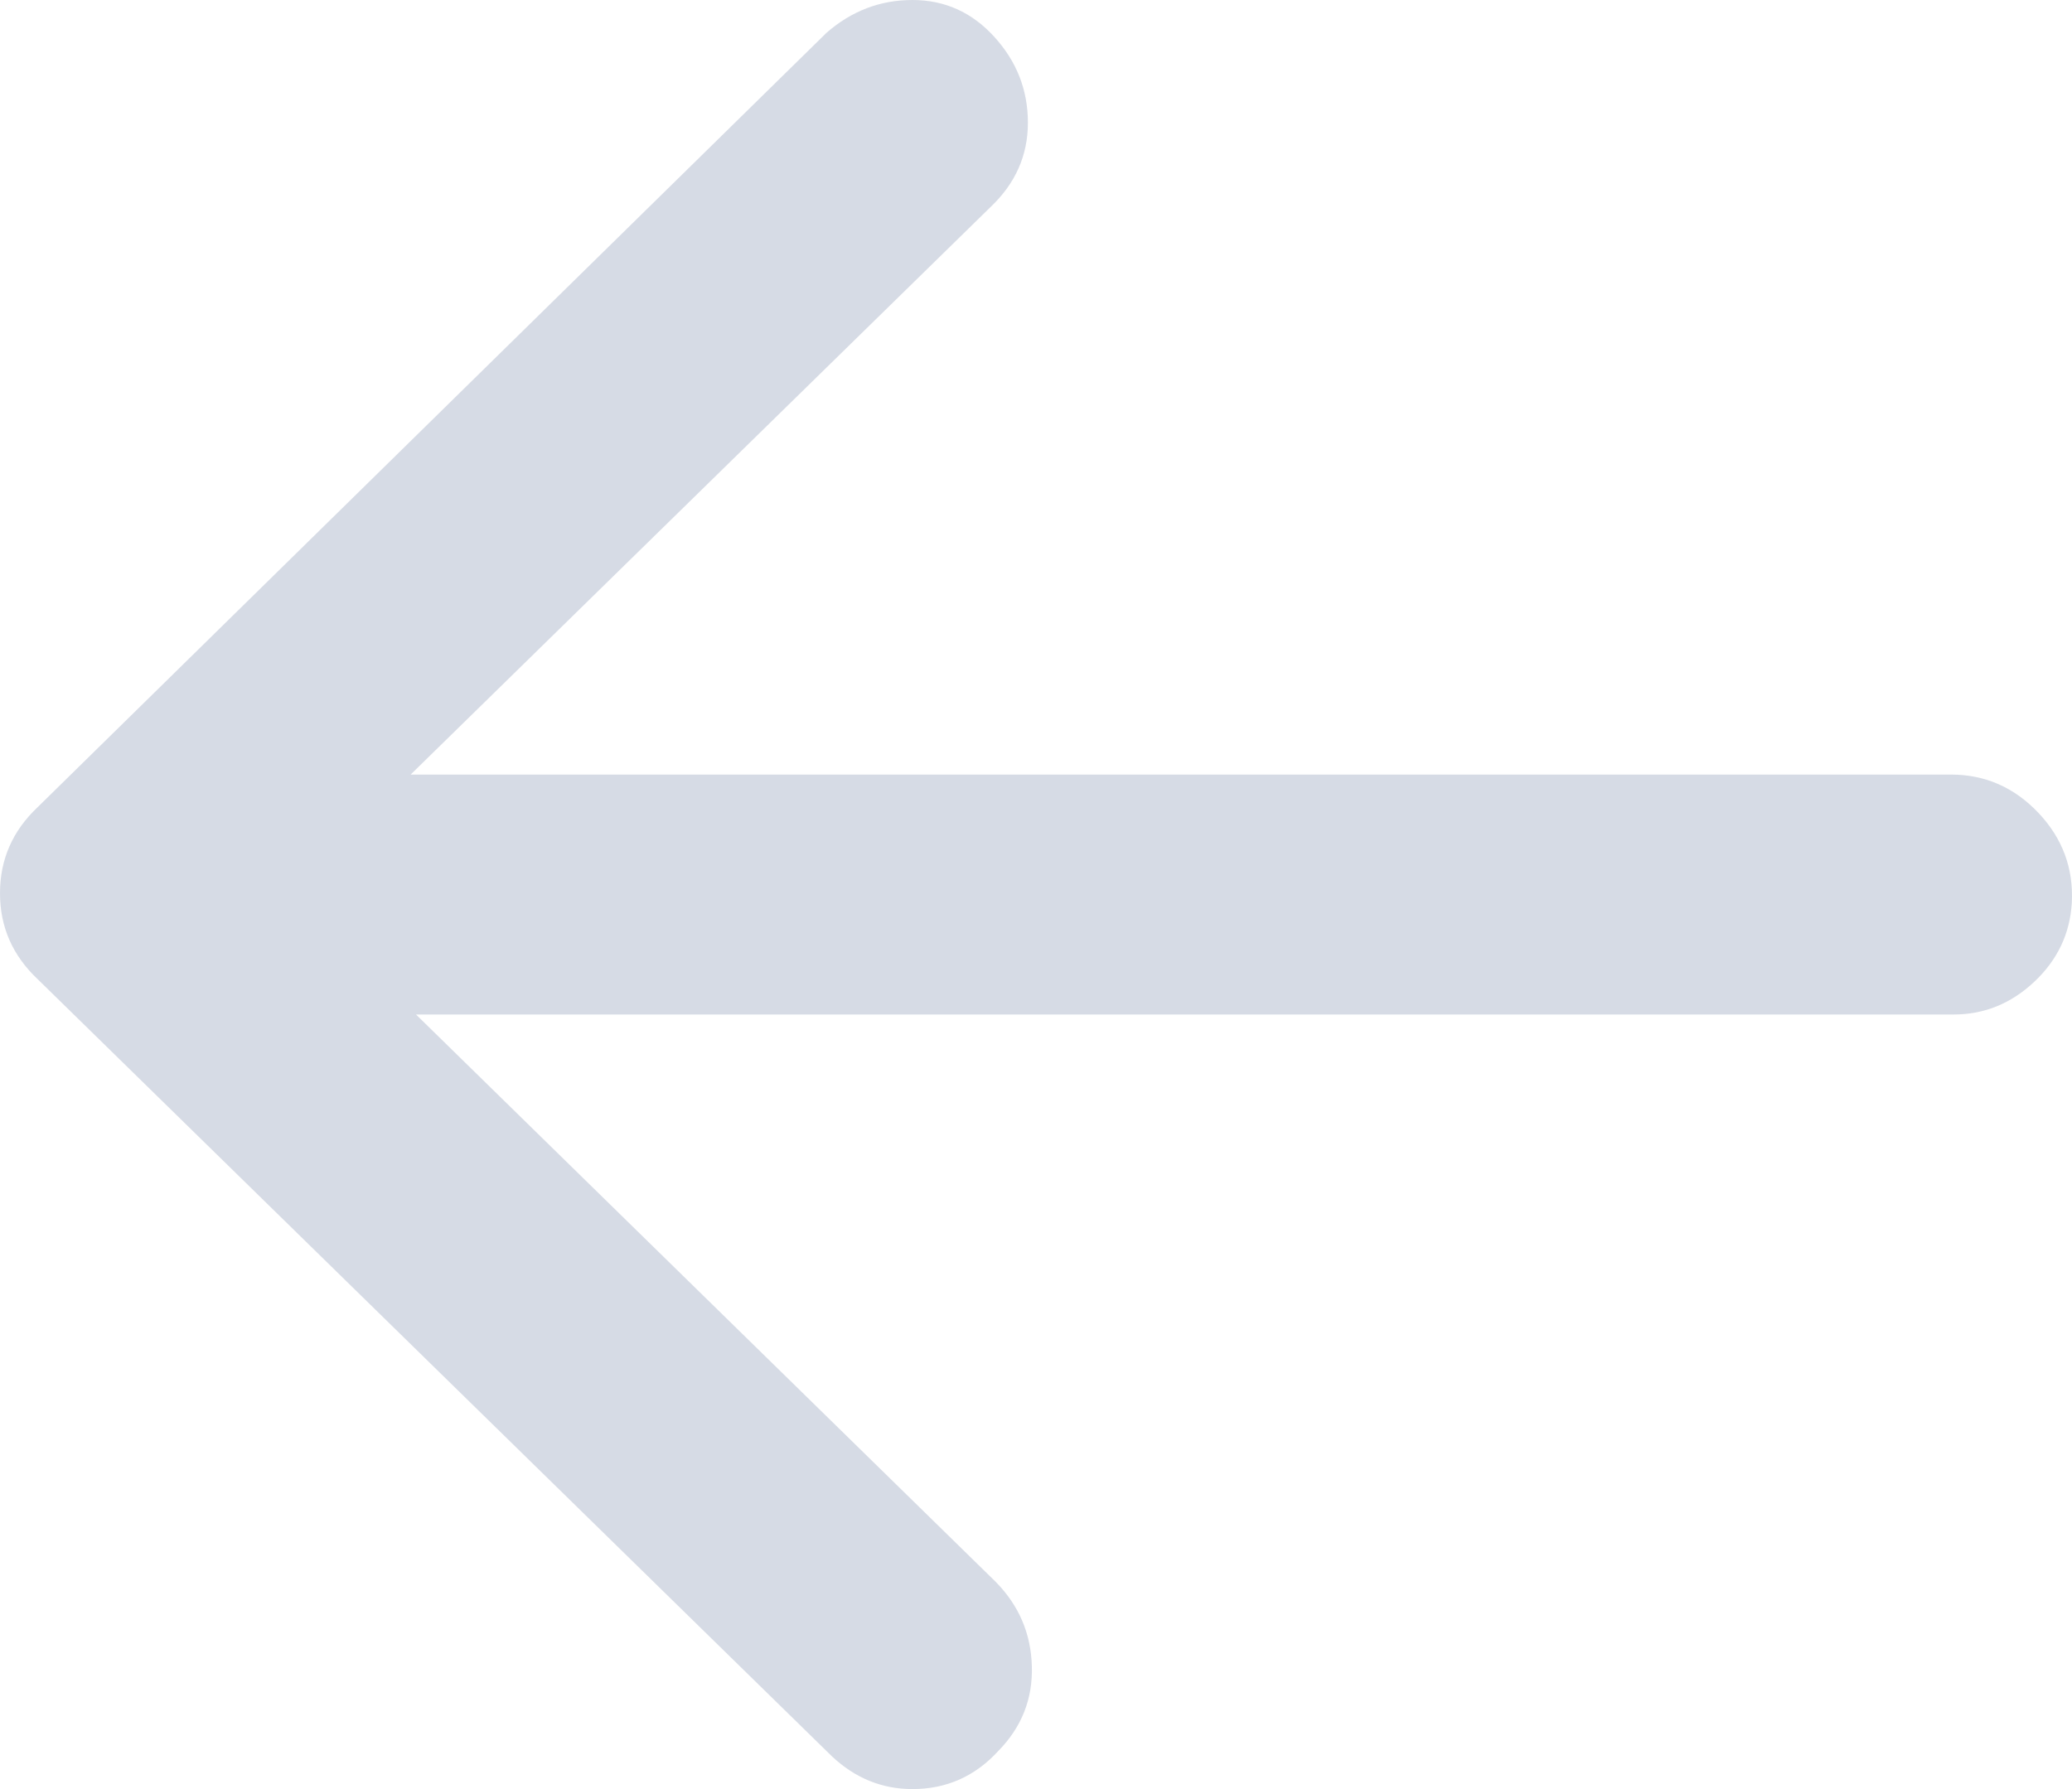 <?xml version="1.0" encoding="UTF-8"?>
<svg width="22px" height="19px" viewBox="0 0 22 19" version="1.1" xmlns="http://www.w3.org/2000/svg" xmlns:xlink="http://www.w3.org/1999/xlink">
    <!-- Generator: sketchtool 49.3 (51167) - http://www.bohemiancoding.com/sketch -->
    <title>2A687144-5D4D-4983-B511-D4402C3DDAE6</title>
    <desc>Created with sketchtool.</desc>
    <defs></defs>
    <g id="Market_makers_desktop" stroke="none" stroke-width="1" fill="none" fill-rule="evenodd" opacity="0.2">
        <g id="main_1920" transform="translate(-256, -1861)" fill="#344B7C">
            <path d="M276.716,1869.226 C277.077,1869.226 277.385,1869.361 277.642,1869.631 C277.898,1869.901 278.017,1870.22 277.998,1870.587 C277.979,1870.915 277.846,1871.195 277.599,1871.427 C277.352,1871.659 277.067,1871.774 276.744,1871.774 L260.417,1871.774 L266.572,1877.799 C266.819,1878.05 266.947,1878.349 266.956,1878.697 C266.966,1879.044 266.847,1879.343 266.6,1879.595 C266.353,1879.865 266.049,1880 265.688,1880 C265.365,1880 265.08,1879.884 264.833,1879.652 L256.399,1871.398 C256.133,1871.147 256,1870.843 256,1870.486 C256,1870.128 256.133,1869.824 256.399,1869.573 L264.776,1861.348 C265.042,1861.116 265.346,1861 265.688,1861 C266.03,1861 266.32,1861.13 266.557,1861.391 C266.795,1861.652 266.914,1861.956 266.914,1862.303 C266.914,1862.651 266.781,1862.95 266.515,1863.201 L260.36,1869.226 L276.716,1869.226 Z" id="arrow-left---anticon"></path>
        </g>
    </g>
</svg>
